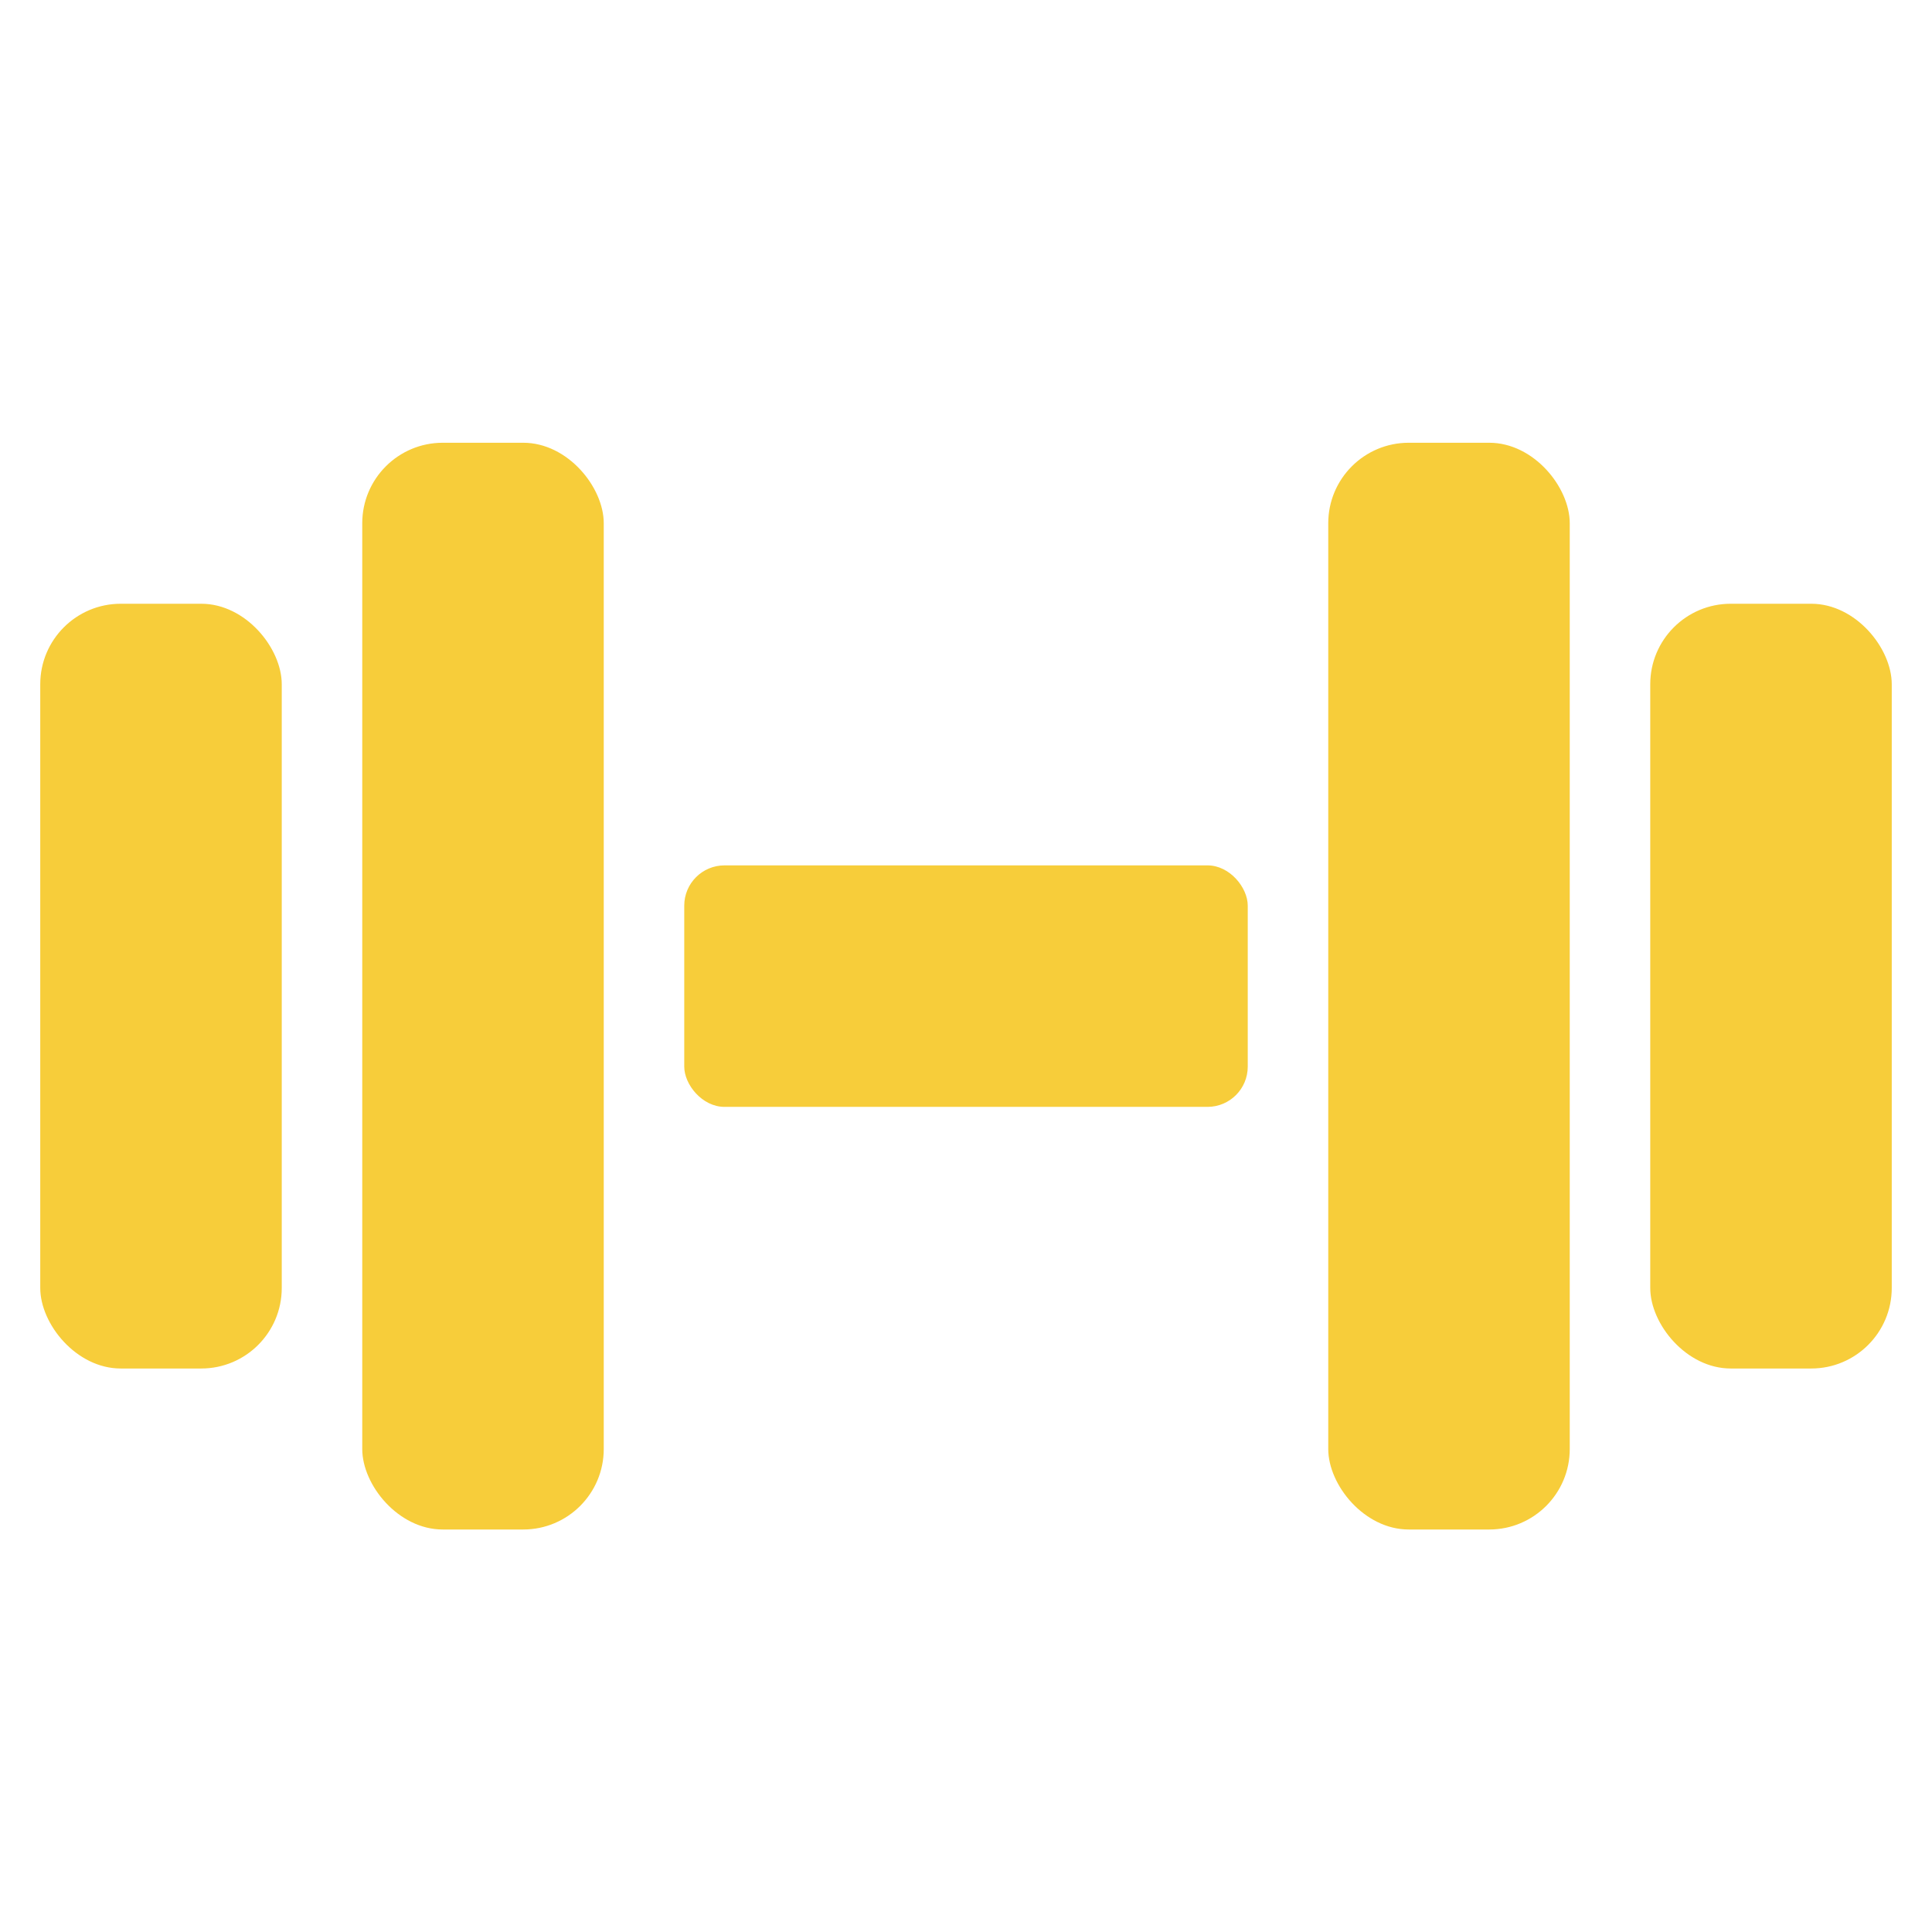 <svg width="24" height="24" viewBox="0 0 24 24" fill="none" xmlns="http://www.w3.org/2000/svg">
<rect x="8.5" y="10.75" width="7" height="3" rx="0.5" fill="#F7CD3A"/>
<rect x="4.5" y="5.5" width="3" height="13.5" rx="1" fill="#F7CD3A"/>
<rect x="16.5" y="5.5" width="3" height="13.5" rx="1" fill="#F7CD3A"/>
<rect x="0.5" y="7.5" width="3" height="9.5" rx="1" fill="#F7CD3A"/>
<rect x="20.5" y="7.5" width="3" height="9.5" rx="1" fill="#F7CD3A"/>
</svg>
